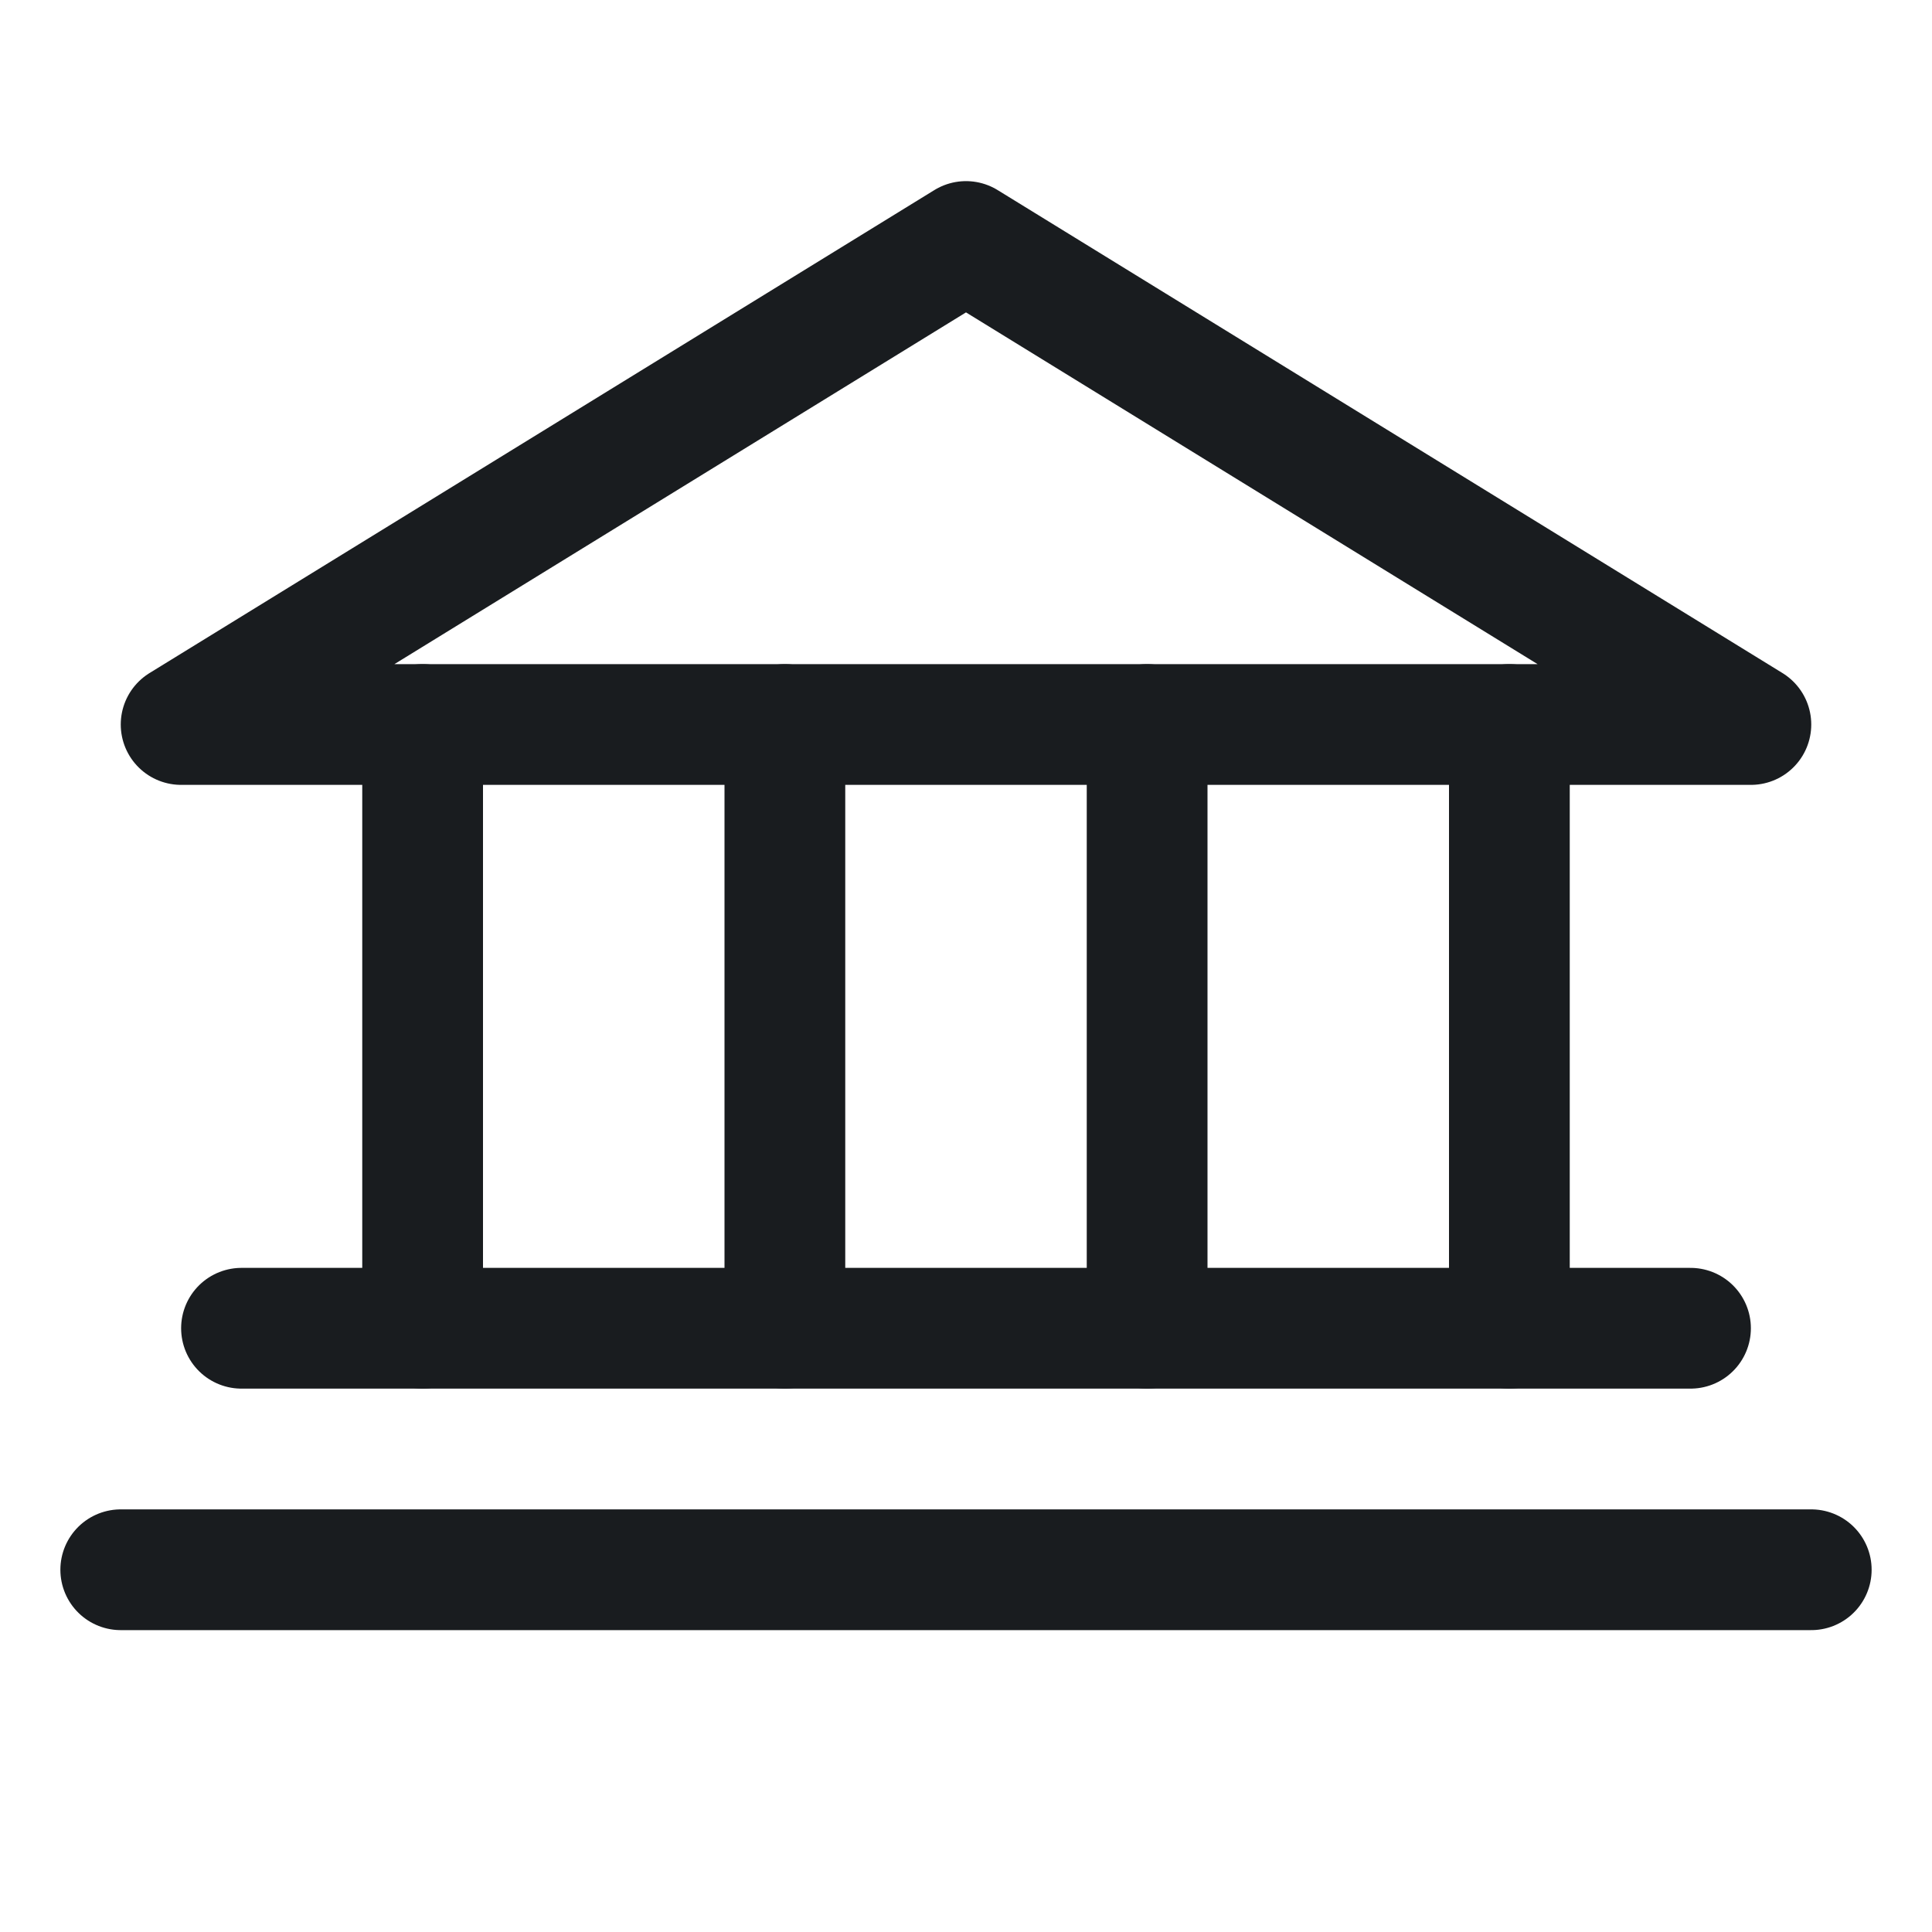 <svg width="24" height="24" viewBox="0 0 24 24" fill="none" xmlns="http://www.w3.org/2000/svg">
<path d="M2.25 9H21.75L12 3L2.25 9Z" stroke="#191C1F" stroke-width="1.5" stroke-linecap="round" stroke-linejoin="round"/>
<path d="M5.25 9V16.5" stroke="#191C1F" stroke-width="1.5" stroke-linecap="round" stroke-linejoin="round"/>
<path d="M9.75 9V16.5" stroke="#191C1F" stroke-width="1.5" stroke-linecap="round" stroke-linejoin="round"/>
<path d="M14.25 9V16.5" stroke="#191C1F" stroke-width="1.5" stroke-linecap="round" stroke-linejoin="round"/>
<path d="M18.75 9V16.5" stroke="#191C1F" stroke-width="1.5" stroke-linecap="round" stroke-linejoin="round"/>
<path d="M3 16.5H21" stroke="#191C1F" stroke-width="1.5" stroke-linecap="round" stroke-linejoin="round"/>
<path d="M1.5 19.5H22.5" stroke="#191C1F" stroke-width="1.5" stroke-linecap="round" stroke-linejoin="round"/>
</svg>
